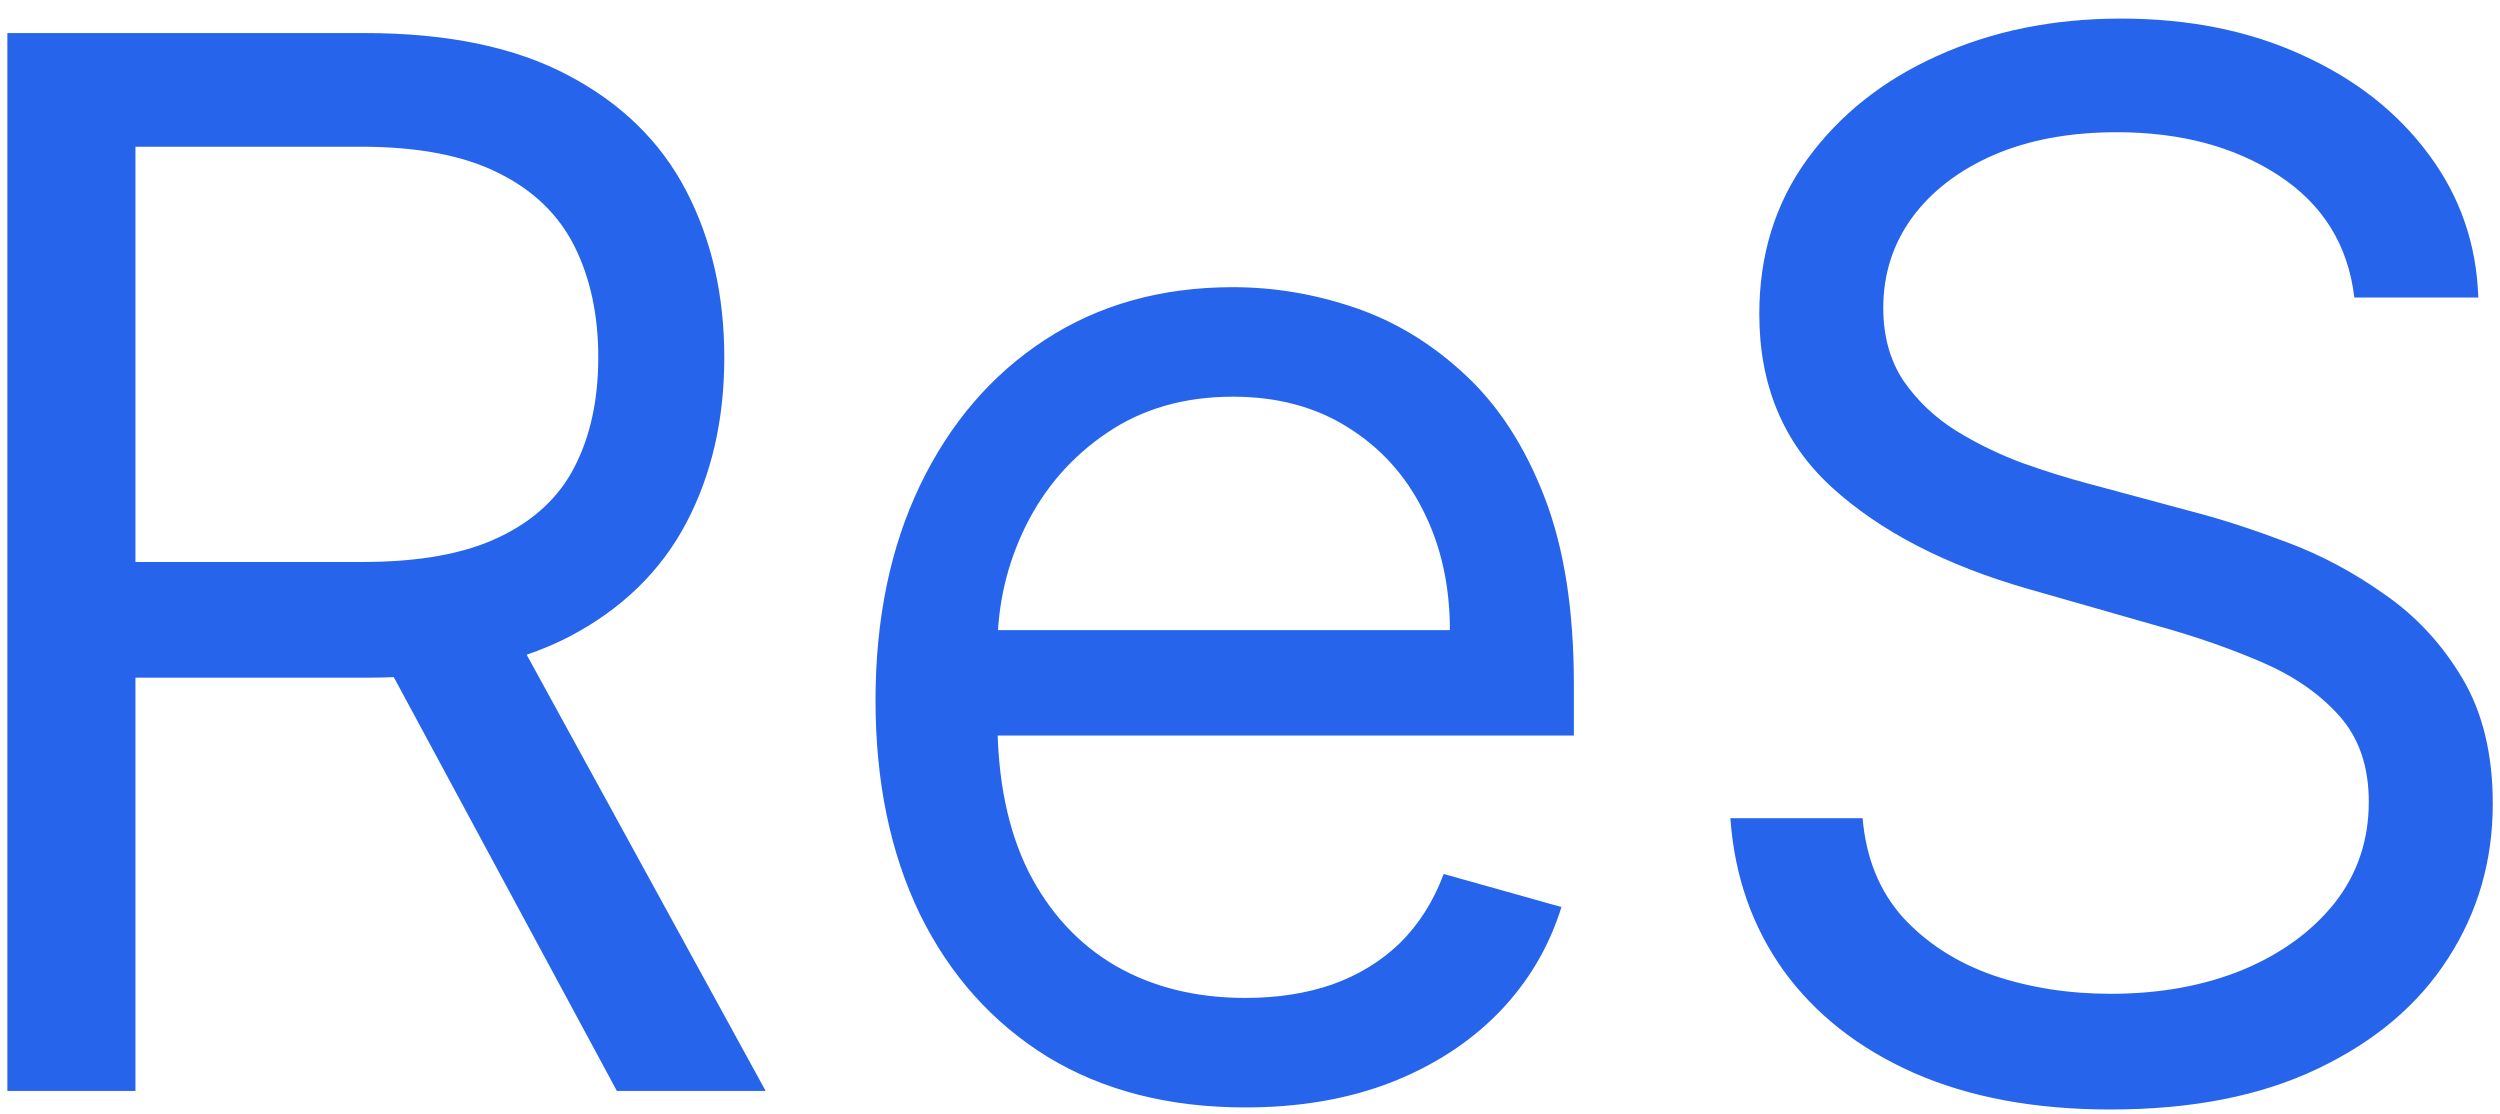 <svg width="110" height="49" viewBox="0 0 110 49" fill="none" xmlns="http://www.w3.org/2000/svg">
<path d="M0.324 48V1.455H16.051C19.688 1.455 22.672 2.076 25.006 3.318C27.339 4.545 29.066 6.235 30.188 8.386C31.309 10.538 31.869 12.985 31.869 15.727C31.869 18.47 31.309 20.901 30.188 23.023C29.066 25.144 27.347 26.811 25.028 28.023C22.71 29.22 19.748 29.818 16.142 29.818H3.415V24.727H15.96C18.445 24.727 20.445 24.364 21.96 23.636C23.491 22.909 24.597 21.879 25.278 20.546C25.975 19.197 26.324 17.591 26.324 15.727C26.324 13.864 25.975 12.235 25.278 10.841C24.581 9.447 23.468 8.371 21.938 7.614C20.407 6.841 18.384 6.455 15.869 6.455H5.96V48H0.324ZM22.233 27.091L33.688 48H27.142L15.869 27.091H22.233ZM54.795 48.727C51.432 48.727 48.53 47.985 46.091 46.5C43.667 45 41.795 42.909 40.477 40.227C39.174 37.53 38.523 34.394 38.523 30.818C38.523 27.242 39.174 24.091 40.477 21.364C41.795 18.621 43.629 16.485 45.977 14.954C48.341 13.409 51.099 12.636 54.25 12.636C56.068 12.636 57.864 12.939 59.636 13.546C61.409 14.152 63.023 15.136 64.477 16.5C65.932 17.849 67.091 19.636 67.954 21.864C68.818 24.091 69.25 26.833 69.25 30.091V32.364H42.341V27.727H63.795C63.795 25.758 63.401 24 62.614 22.454C61.841 20.909 60.735 19.689 59.295 18.796C57.871 17.901 56.189 17.454 54.25 17.454C52.114 17.454 50.265 17.985 48.705 19.046C47.159 20.091 45.97 21.454 45.136 23.136C44.303 24.818 43.886 26.621 43.886 28.546V31.636C43.886 34.273 44.341 36.508 45.25 38.341C46.174 40.159 47.455 41.545 49.091 42.5C50.727 43.439 52.629 43.909 54.795 43.909C56.205 43.909 57.477 43.712 58.614 43.318C59.765 42.909 60.758 42.303 61.591 41.5C62.424 40.682 63.068 39.667 63.523 38.455L68.704 39.909C68.159 41.667 67.242 43.212 65.954 44.545C64.667 45.864 63.076 46.894 61.182 47.636C59.288 48.364 57.159 48.727 54.795 48.727ZM103.591 13.091C103.318 10.788 102.212 9 100.273 7.727C98.333 6.455 95.954 5.818 93.136 5.818C91.076 5.818 89.273 6.152 87.727 6.818C86.197 7.485 85 8.402 84.136 9.568C83.288 10.735 82.864 12.061 82.864 13.546C82.864 14.788 83.159 15.856 83.75 16.75C84.356 17.629 85.129 18.364 86.068 18.954C87.008 19.53 87.992 20.008 89.023 20.386C90.053 20.75 91 21.046 91.864 21.273L96.591 22.546C97.803 22.864 99.151 23.303 100.636 23.864C102.136 24.424 103.568 25.189 104.932 26.159C106.311 27.114 107.447 28.341 108.341 29.841C109.235 31.341 109.682 33.182 109.682 35.364C109.682 37.879 109.023 40.151 107.705 42.182C106.402 44.212 104.492 45.826 101.977 47.023C99.477 48.22 96.439 48.818 92.864 48.818C89.53 48.818 86.644 48.28 84.204 47.205C81.78 46.129 79.871 44.629 78.477 42.705C77.099 40.78 76.318 38.545 76.136 36H81.954C82.106 37.758 82.697 39.212 83.727 40.364C84.773 41.5 86.091 42.349 87.682 42.909C89.288 43.455 91.015 43.727 92.864 43.727C95.015 43.727 96.947 43.379 98.659 42.682C100.371 41.97 101.727 40.985 102.727 39.727C103.727 38.455 104.227 36.97 104.227 35.273C104.227 33.727 103.795 32.47 102.932 31.5C102.068 30.53 100.932 29.742 99.523 29.136C98.114 28.53 96.591 28 94.954 27.546L89.227 25.909C85.591 24.864 82.712 23.371 80.591 21.432C78.47 19.492 77.409 16.954 77.409 13.818C77.409 11.212 78.114 8.939 79.523 7C80.947 5.045 82.856 3.53 85.25 2.455C87.659 1.364 90.349 0.818 93.318 0.818C96.318 0.818 98.985 1.356 101.318 2.432C103.652 3.492 105.5 4.947 106.864 6.795C108.242 8.644 108.97 10.742 109.045 13.091H103.591Z" fill="#2564EB"/>
</svg>
